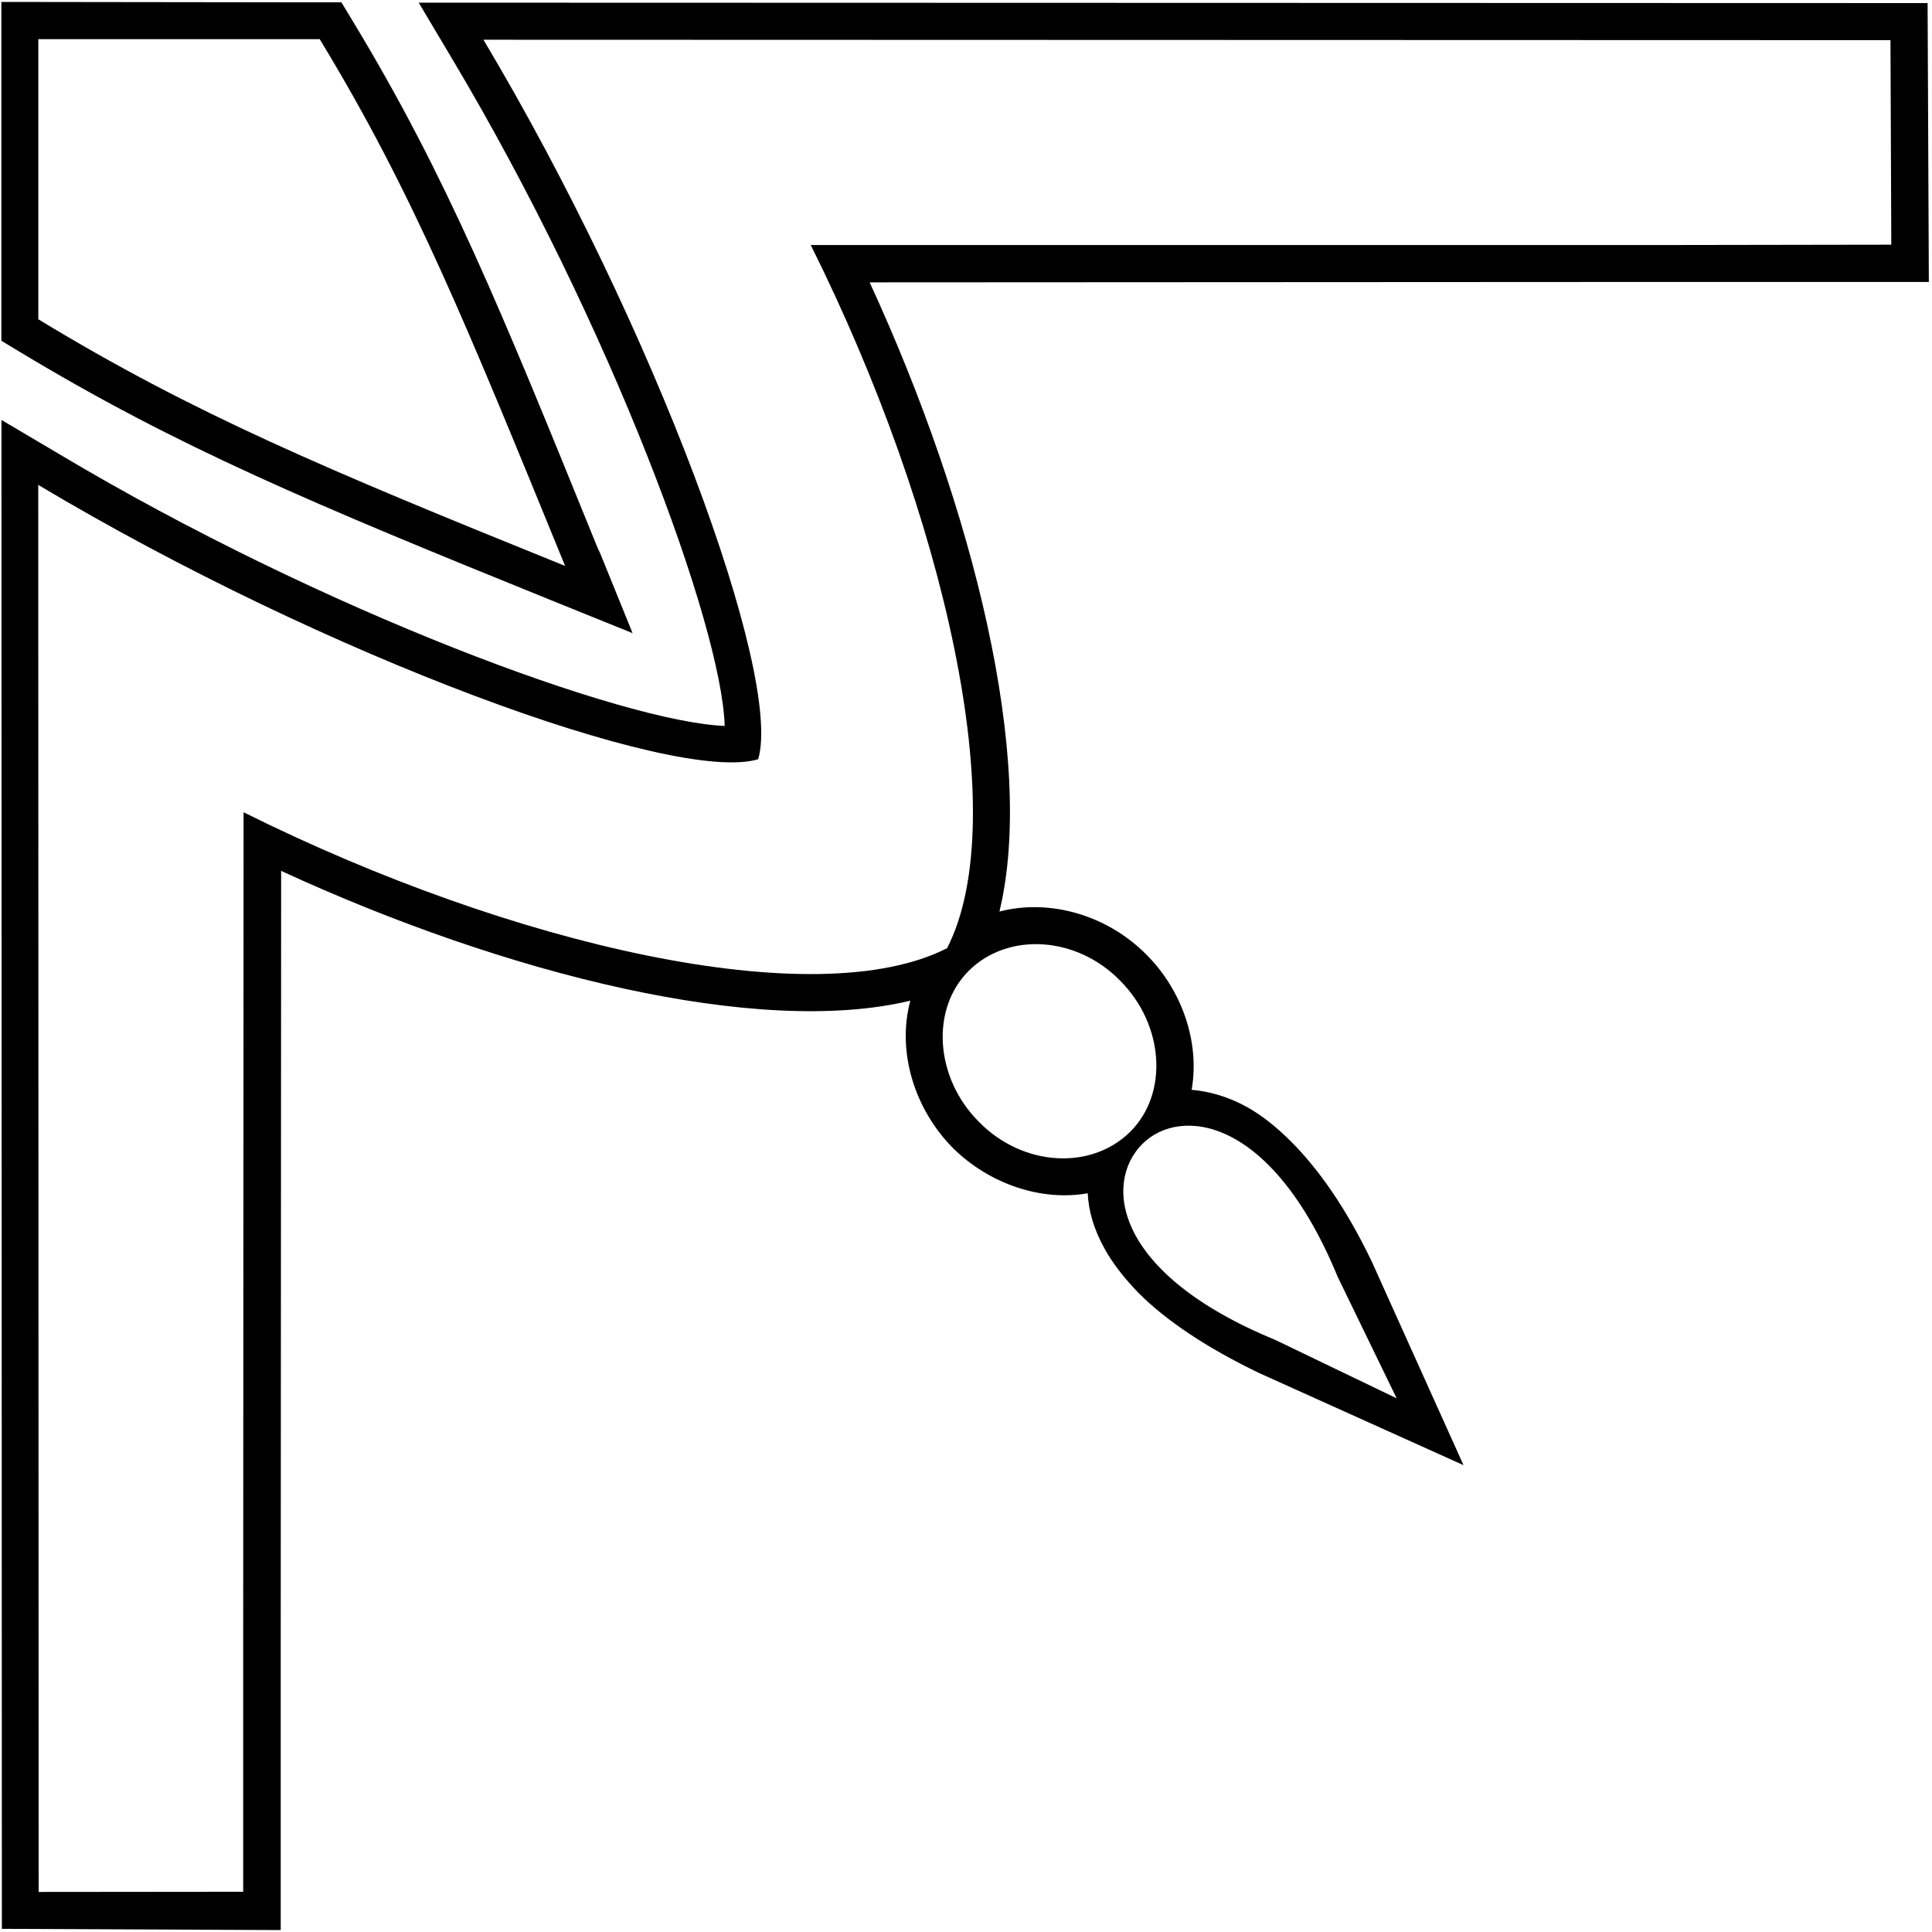 <?xml version="1.0" encoding="UTF-8"?>
<svg xmlns="http://www.w3.org/2000/svg" xmlns:xlink="http://www.w3.org/1999/xlink" width="535pt" height="535pt" viewBox="0 0 535 535" version="1.1">
<g id="surface1">
<path style=" stroke:none;fill-rule:nonzero;fill:rgb(0%,0%,0%);fill-opacity:1;" d="M 534.125 78.078 L 533.781 0.855 L 134.031 0.742 L 115.949 0.742 L 125.16 16.211 C 169.172 90.02 199.879 173.383 200.676 201.016 C 173.039 199.992 89.676 169.516 15.98 125.5 L 0.402 116.289 L 0.402 134.258 L 0.516 534.125 L 77.734 534.465 L 77.734 457.473 L 77.852 241.16 C 140.285 269.938 210.004 287.223 252.082 277.102 C 248.328 291.09 253.105 307.012 263.906 317.93 C 273.914 327.824 288.246 332.715 301.211 330.438 C 301.438 335.328 302.914 340.445 305.762 345.562 C 308.035 349.773 311.332 353.98 315.312 358.074 C 322.934 365.691 334.078 373.199 348.75 380.25 L 405.27 405.727 L 379.797 349.203 C 372.746 334.531 365.125 323.73 357.508 316.109 C 353.523 312.129 349.434 308.828 345.109 306.441 C 340.105 303.711 334.988 302.234 329.984 301.777 C 332.258 288.812 327.48 274.371 317.473 264.363 C 306.672 253.445 290.746 248.781 276.758 252.422 C 286.883 210.457 269.594 140.629 240.82 78.191 L 457.133 78.078 Z M 370.426 353.578 L 386.754 387.215 L 353.02 370.984 C 308.473 352.641 305.504 327.617 316.328 316.789 C 326.758 306.359 352.086 309.027 370.426 353.578 Z M 310.152 271.531 C 322.375 283.727 323.641 302.816 312.965 313.406 C 302.145 324.156 283.184 323.035 271.102 310.68 C 258.879 298.488 257.617 279.395 268.293 268.805 C 279.109 258.059 298.07 259.18 310.152 271.531 Z M 224.512 67.859 C 261.586 142.242 280.809 226.289 262.27 262.562 C 225.988 281.105 141.832 261.992 67.453 224.926 L 67.34 457.387 L 67.34 523.855 L 10.703 523.91 L 10.59 134.277 C 89.973 181.703 186.754 217.184 209.953 210.246 C 216.777 187.051 181.293 90.496 133.871 11.004 L 523.5 11.117 L 523.727 67.754 L 456.969 67.859 L 224.512 67.859 "/>
<path style=" stroke:none;fill-rule:nonzero;fill:rgb(0%,0%,0%);fill-opacity:1;" d="M 152.656 166.234 L 175.176 175.336 L 166.078 152.93 C 165.621 152.133 165.395 151.449 165.055 150.656 C 138.781 85.945 123.77 48.871 97.5 5.539 L 94.543 0.648 L 88.742 0.648 L 0.375 0.535 L 0.375 94.359 L 5.266 97.316 C 49.164 123.816 86.695 139.512 152.656 166.234 Z M 10.609 10.836 L 88.527 10.836 C 114.613 53.742 129.375 90.469 156.488 156.715 C 90.242 129.941 53.516 114.496 10.609 88.41 L 10.609 10.836 "/>
</g>
</svg>

